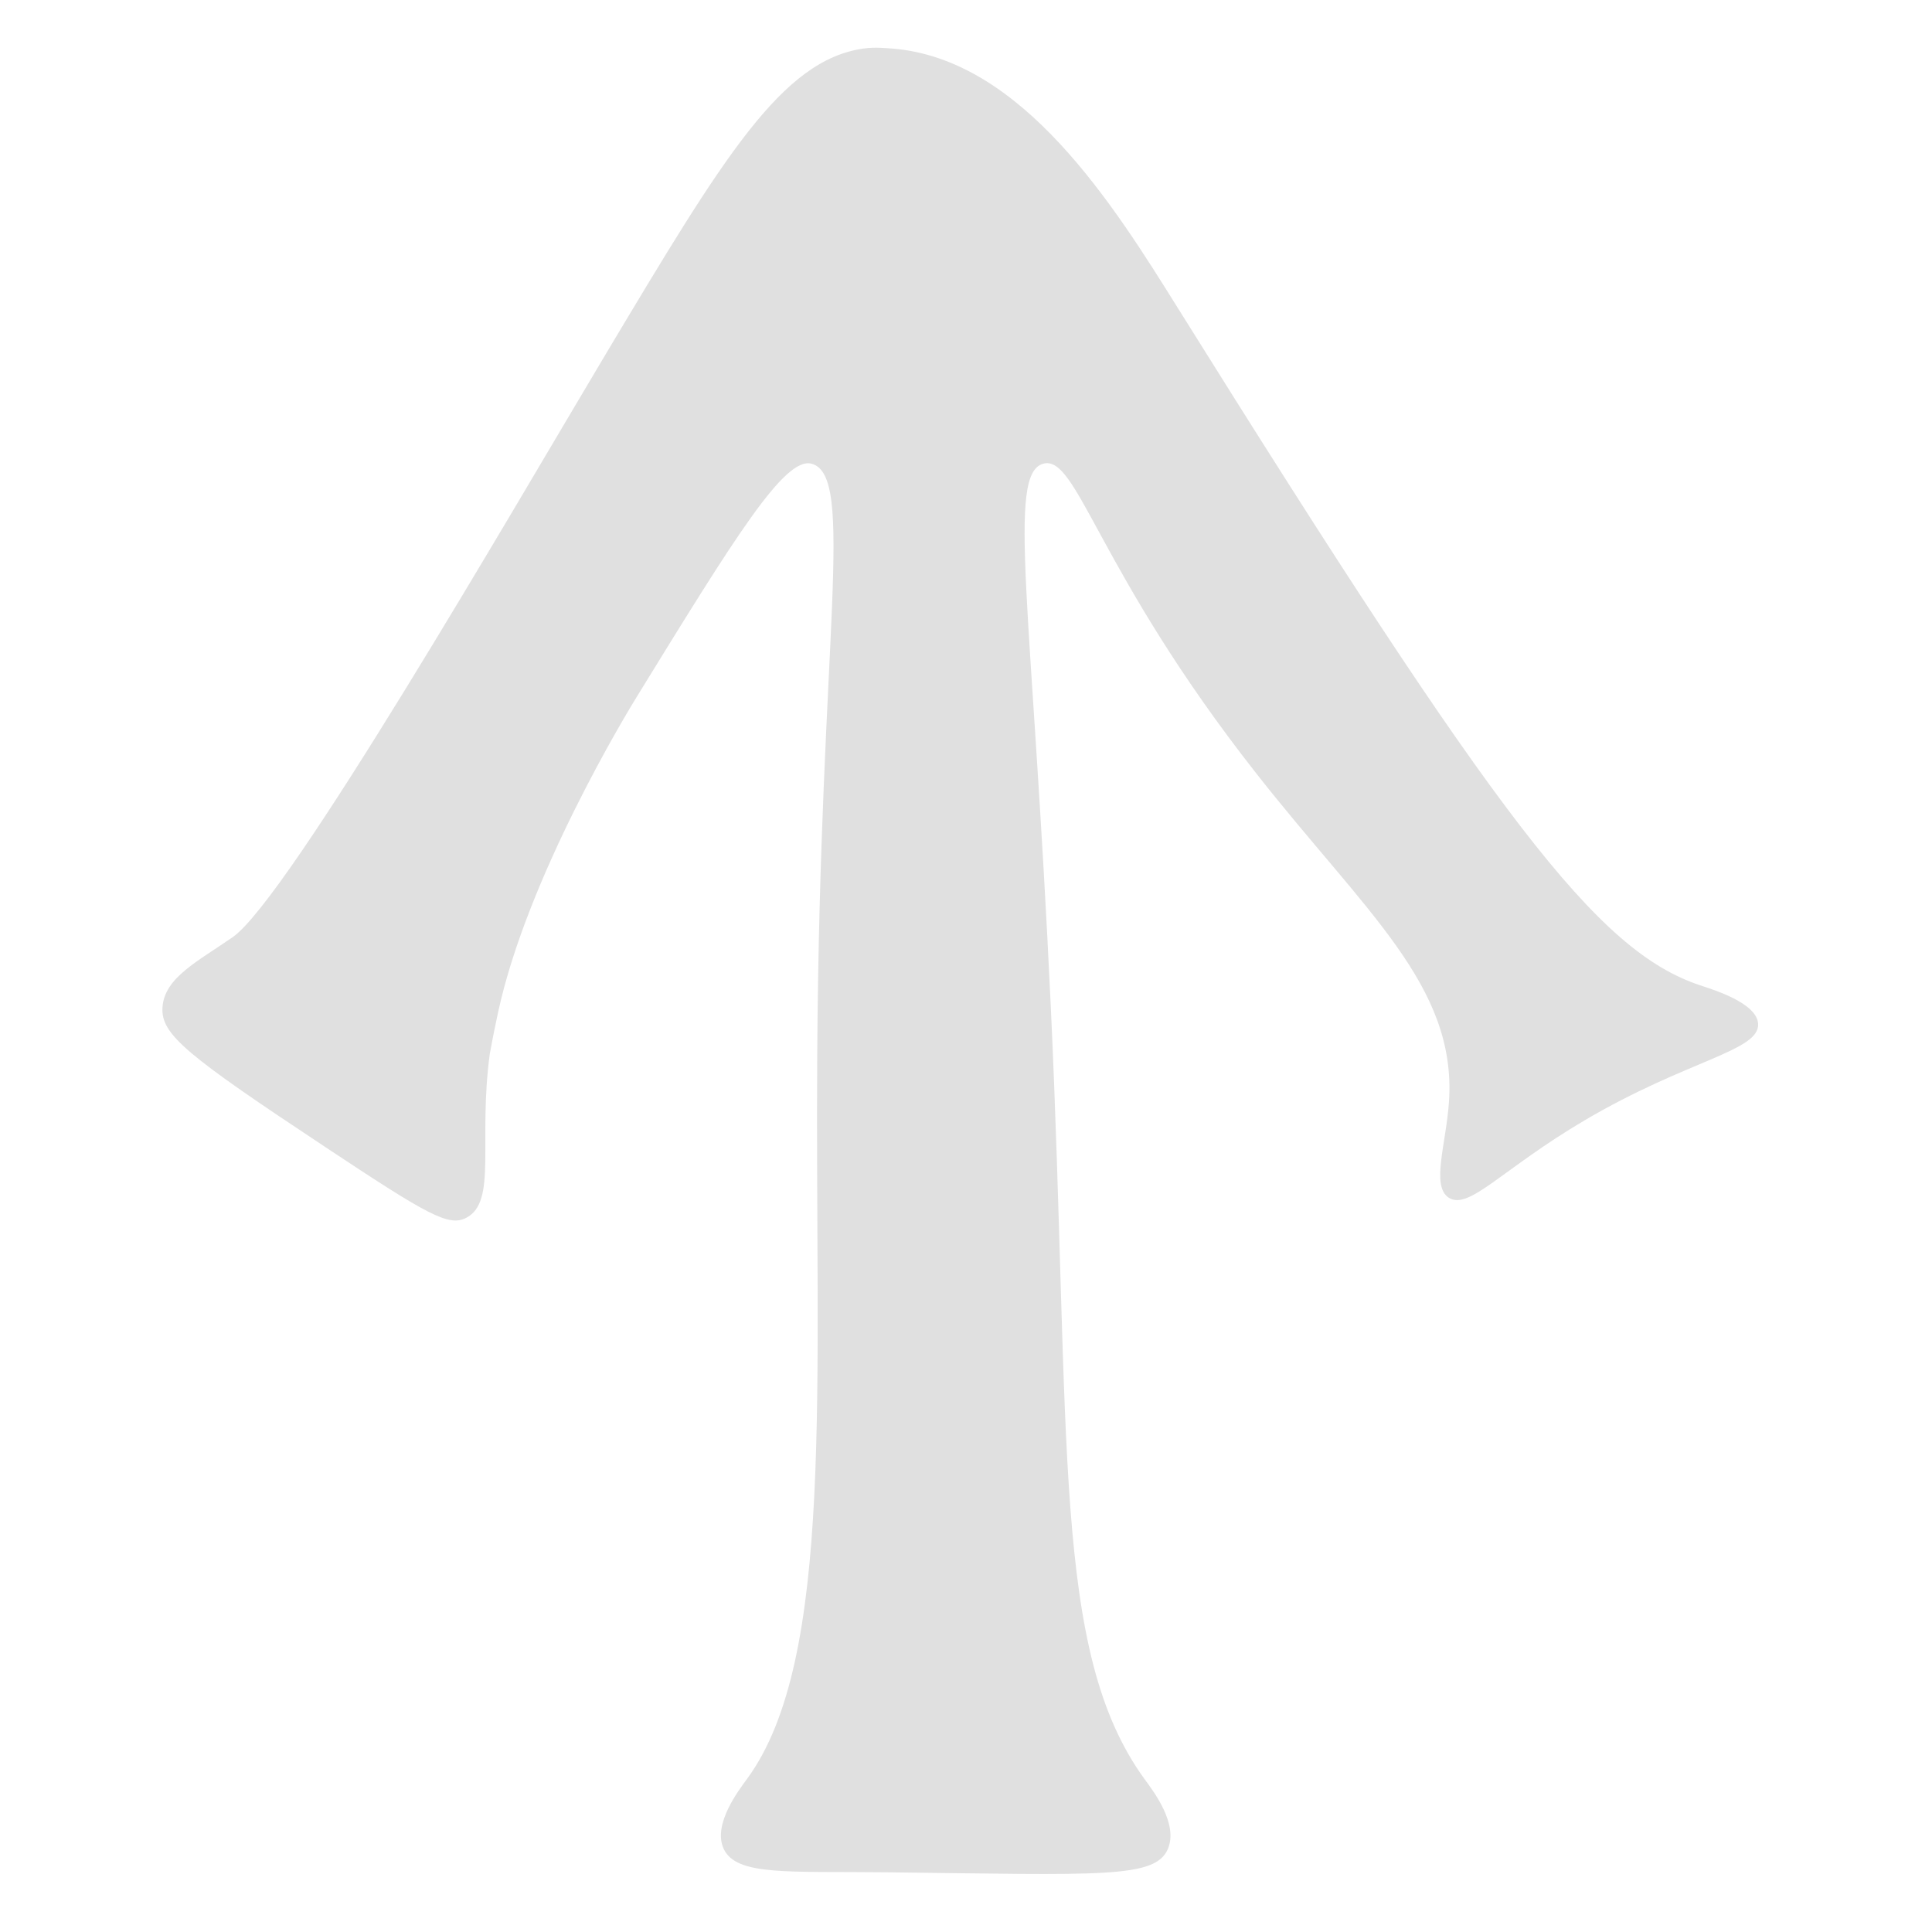 <?xml version="1.0" encoding="utf-8"?>
<!-- Generator: Adobe Illustrator 25.0.1, SVG Export Plug-In . SVG Version: 6.00 Build 0)  -->
<svg version="1.1" id="Ebene_1" xmlns="http://www.w3.org/2000/svg" xmlns:xlink="http://www.w3.org/1999/xlink" x="0px" y="0px"
	 viewBox="0 0 100 100" style="enable-background:new 0 0 100 100;" xml:space="preserve">
<style type="text/css">
	.st0{fill:#E0E0E0;}
</style>
<path class="st0" d="M60.45,95.7c-0.66,1.54-3.44,1.34-14.52,1.21c-5.12-0.06-7.81,0.2-8.47-1.21c-0.6-1.28,0.82-3.09,1.21-3.63
	c4.55-6.19,3.51-20.37,3.63-37.52C42.44,32.92,44.3,24.6,42,24c-1.39-0.36-3.93,3.76-9,12c-0.54,0.87-5.7,9.36-7.22,16.4
	c-0.3,1.39-0.43,2.16-0.43,2.16c-0.61,4.52,0.39,7.63-1.21,8.47c-0.91,0.48-1.98-0.13-7.26-3.63c-7.23-4.79-8.56-5.85-8.47-7.26
	c0.1-1.54,1.83-2.38,3.63-3.63c2.88-2,14.5-22.12,19.36-30.26C37.44,8.15,40.46,3.1,44.71,2.51c0.61-0.08,1.09-0.02,1.43,0
	C52.93,3.02,57.68,10.68,61,16c16.58,26.54,21.66,33.22,27,35c0.66,0.22,2.95,0.91,3,2c0.07,1.41-3.68,1.86-9,5
	c-4.24,2.5-5.96,4.65-7,4c-0.95-0.59-0.14-2.81,0-5c0.39-6-4.34-9.79-10-17c-8.22-10.47-9.23-16.48-11-16
	c-1.9,0.52-0.58,7.37,0.39,28.13c1.05,22.45,0.03,33.3,4.84,39.94C59.7,92.71,61,94.4,60.45,95.7z"/>
</svg>
